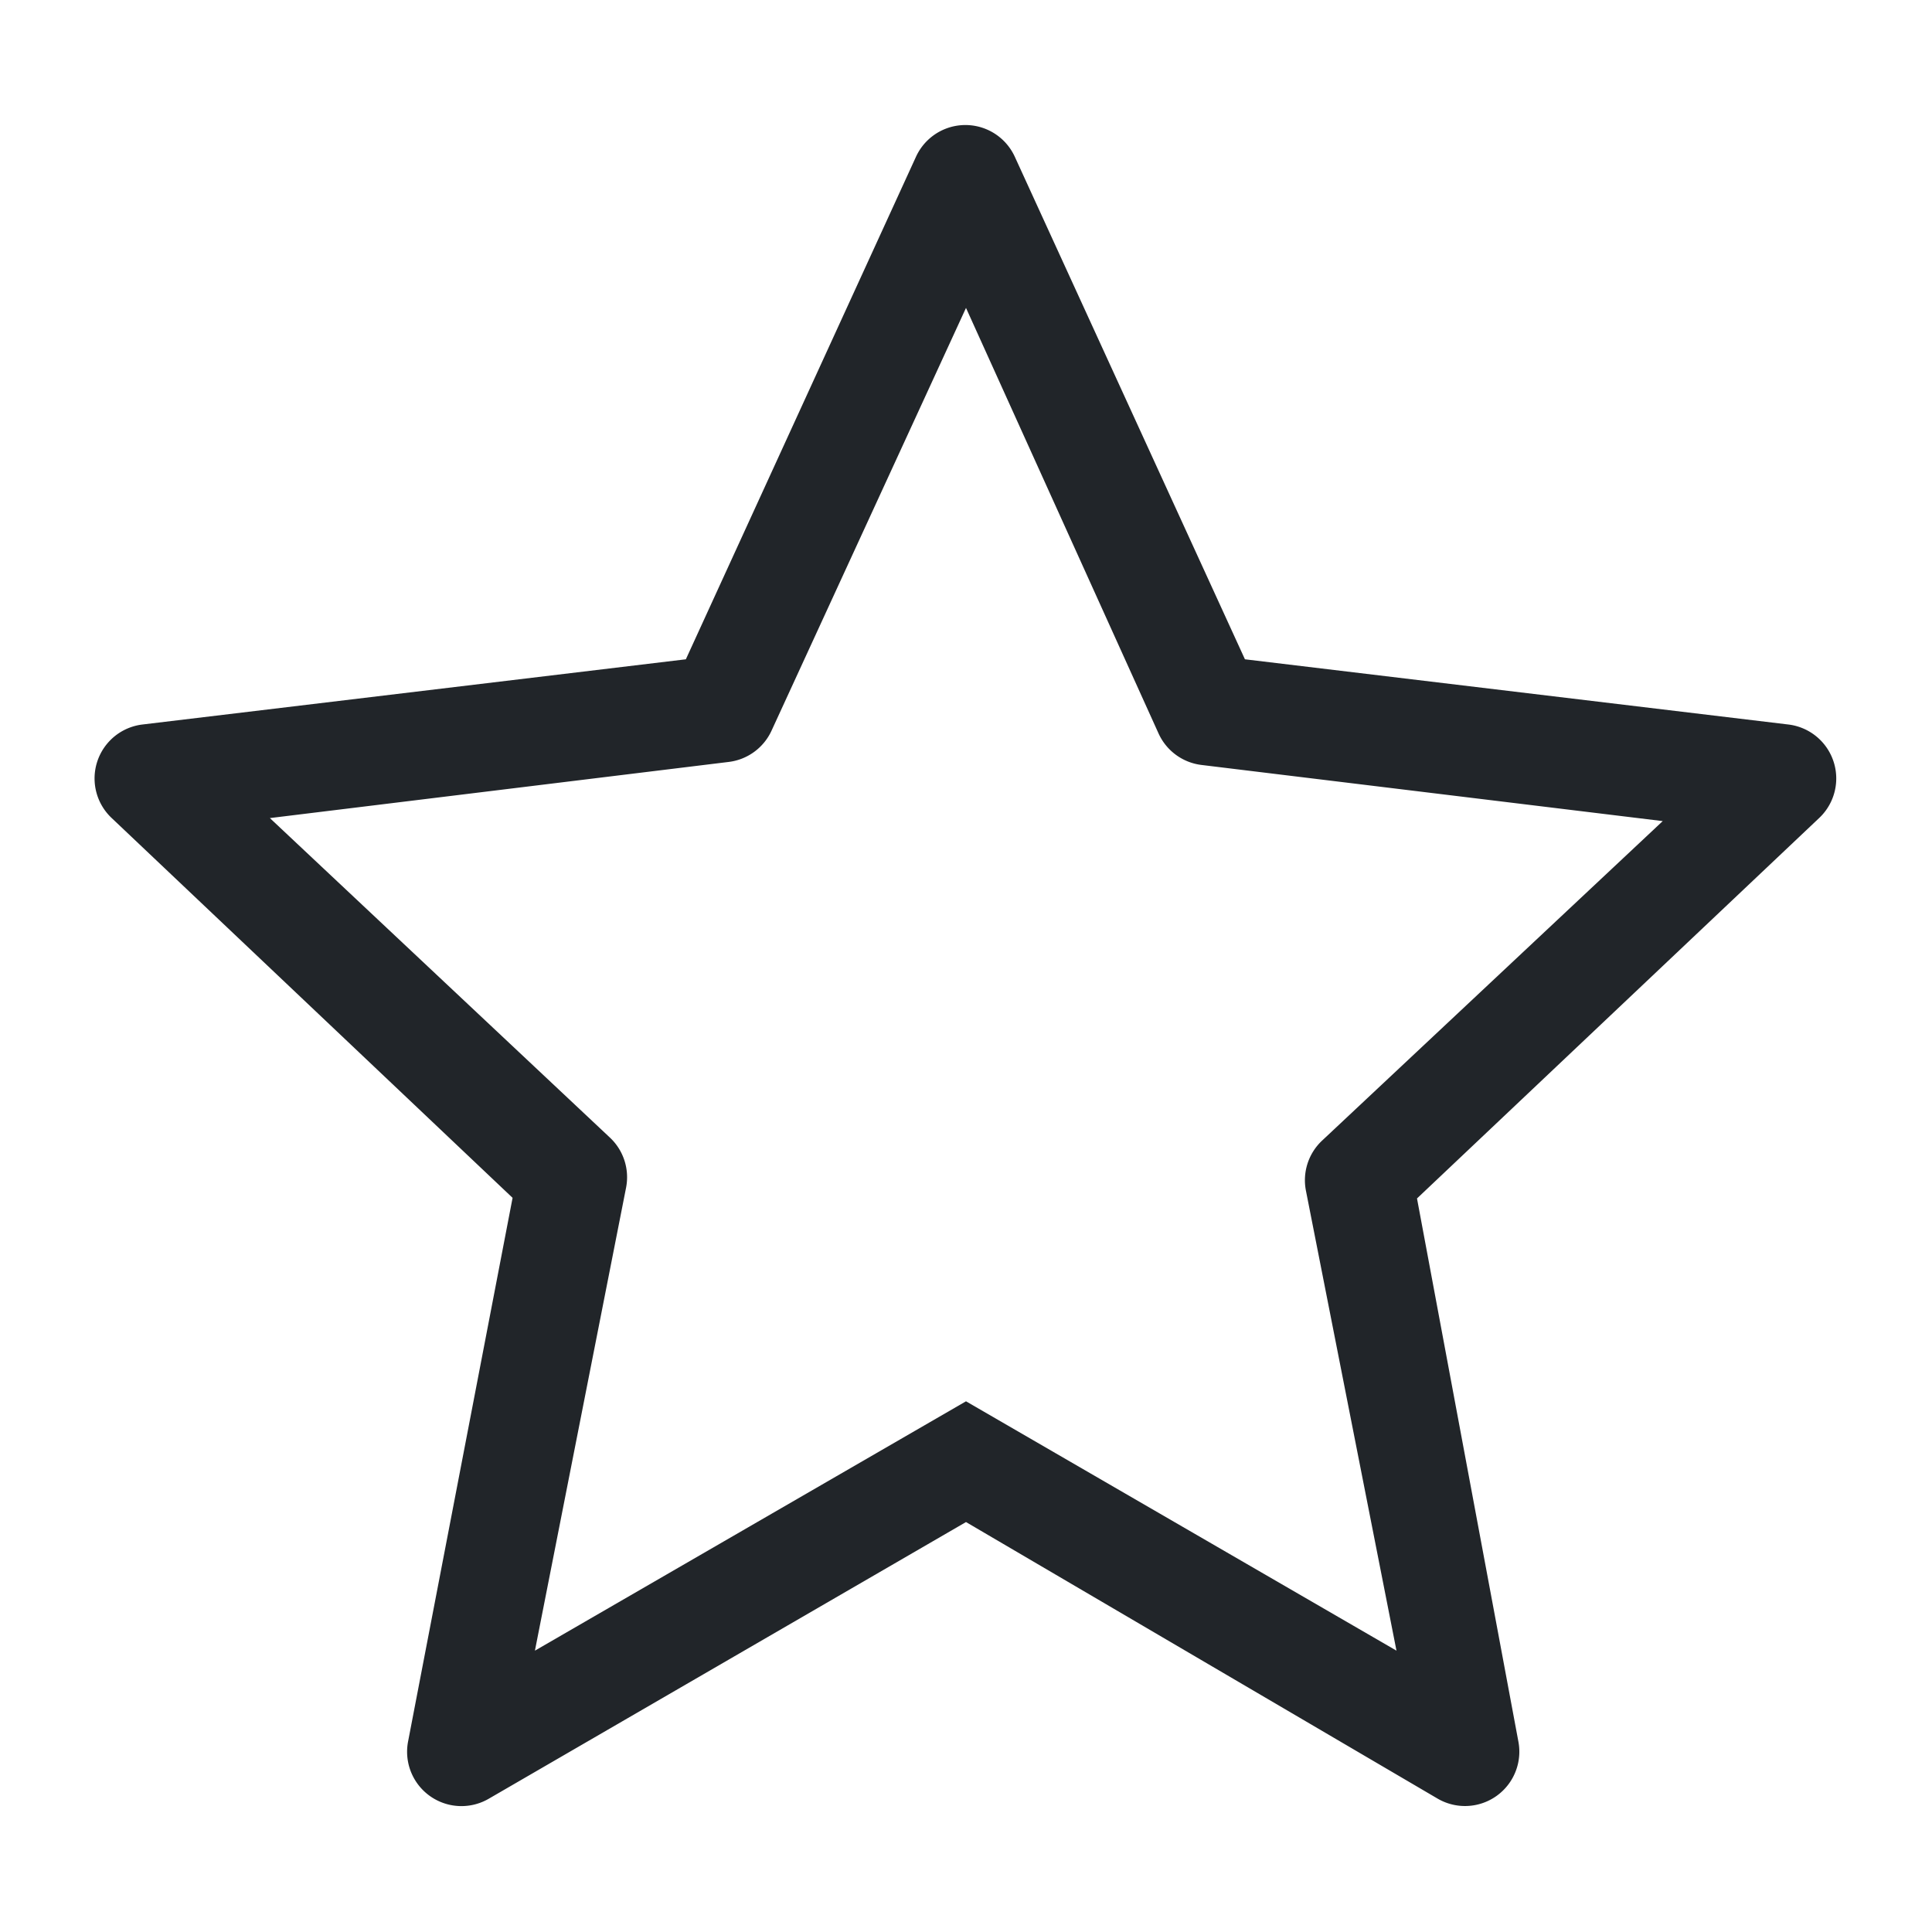 <svg viewBox="0 0 32 32" xmlns="http://www.w3.org/2000/svg">
    <path 
        d="M16 23.21l7.13 4.13-1.5-7.62a.9.9 0 0 1 .27-.83l5.64-5.29-7.64-.93a.9.9 0 0 1-.71-.52L16 5.1l-3.22 7a.9.9 0 0 1-.71.52l-7.6.93 5.63 5.29a.9.9 0 0 1 .27.83l-1.51 7.67zm0 2l-7.9 4.58a.9.9 0 0 1-1.34-.95l1.73-9-6.65-6.3A.9.9 0 0 1 2.36 12l9-1.08 3.81-8.32a.9.9 0 0 1 1.64 0l3.81 8.32 9 1.08a.9.9 0 0 1 .51 1.55l-6.66 6.3 1.68 9a.9.9 0 0 1-1.34.94z"
        fill="#212529"
    ></path>
</svg>